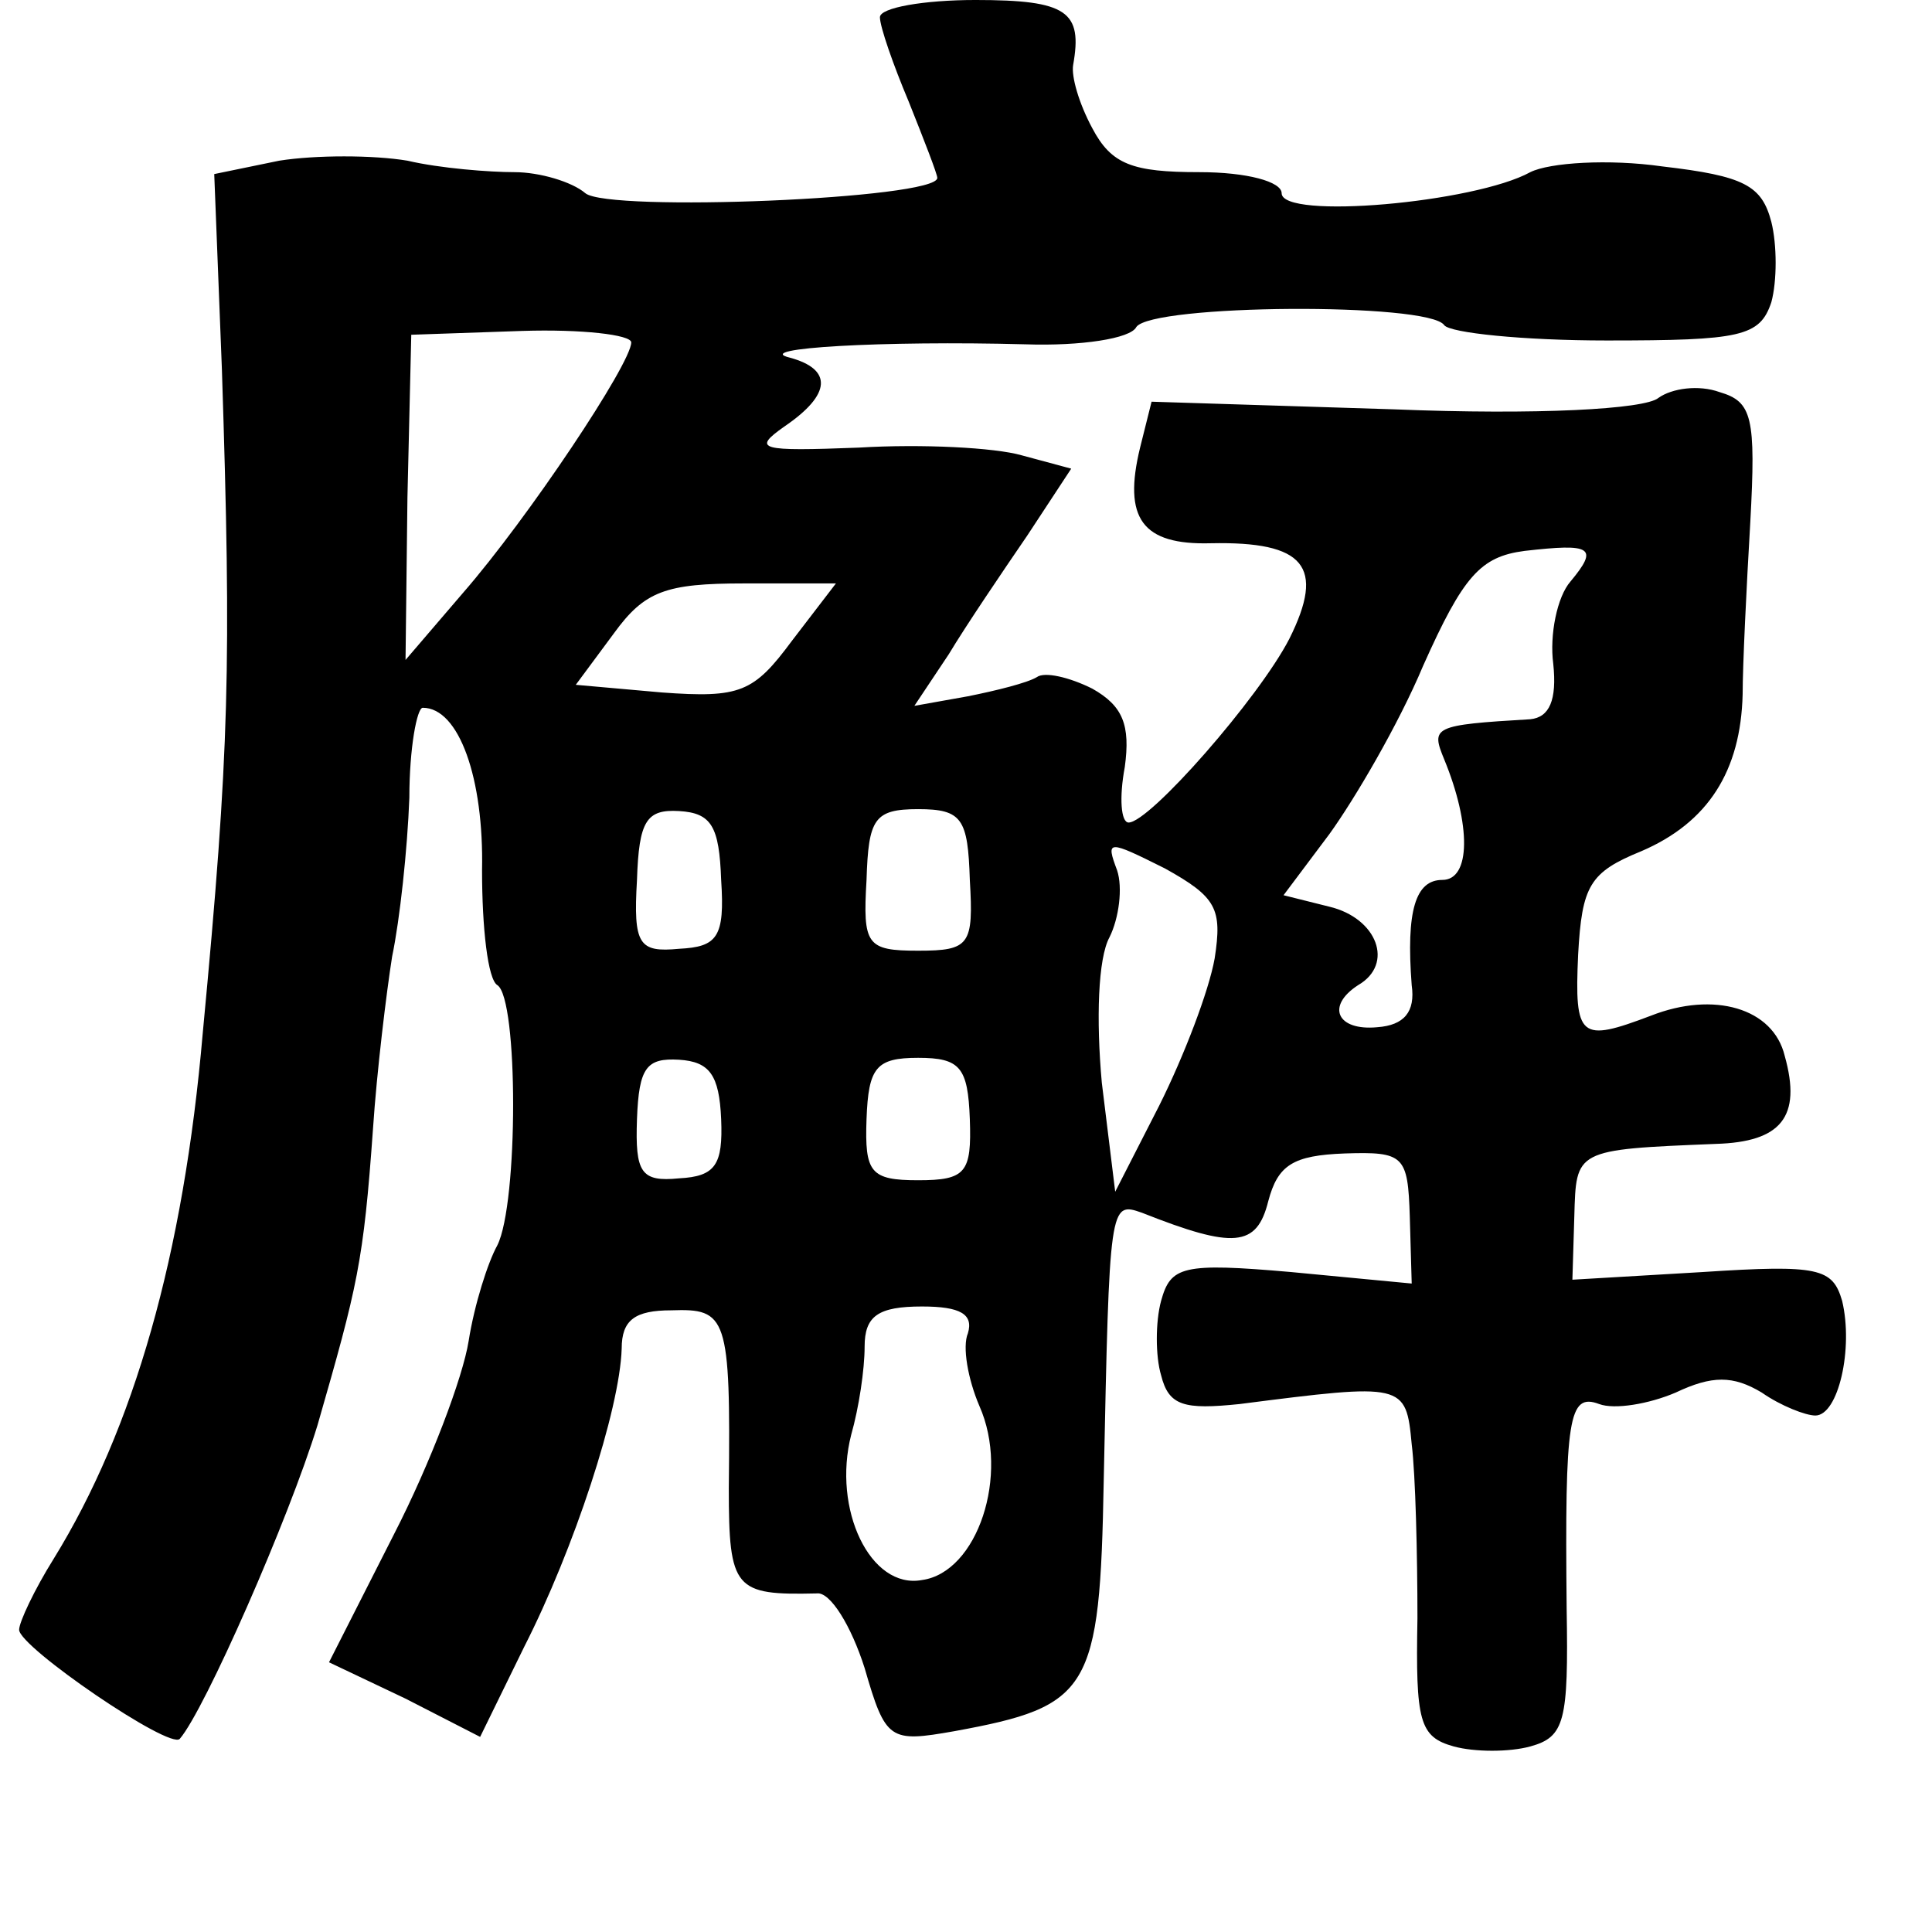 <?xml version="1.0" standalone="no"?>
<!DOCTYPE svg PUBLIC "-//W3C//DTD SVG 20010904//EN"
 "http://www.w3.org/TR/2001/REC-SVG-20010904/DTD/svg10.dtd">
<svg version="1.0" xmlns="http://www.w3.org/2000/svg"
 width="101pt" height="101pt" viewBox="0 0 101 101"
 preserveAspectRatio="xMidYMid meet">
<g transform="translate(0,101) scale(0.1,-0.1)"
fill="#000000" stroke="none">
<path d="M460 1001 c0 -5 7 -25 15 -44 8 -20 15 -38 15 -40 0 -11 -172 -18
-184 -8 -7 6 -24 11 -37 11 -13 0 -39 2 -56 6 -18 3 -48 3 -67 0 l-34 -7 4
-102 c5 -155 4 -199 -10 -347 -10 -116 -36 -207 -78 -275 -10 -16 -18 -33 -18
-37 0 -9 79 -63 84 -57 13 15 57 115 72 164 21 73 24 85 29 155 2 30 7 71 10
90 4 19 8 56 9 83 0 26 4 47 7 47 19 0 32 -37 31 -85 0 -30 3 -57 8 -60 11 -7
11 -114 0 -136 -5 -9 -12 -31 -15 -50 -3 -19 -20 -64 -39 -101 l-34 -67 40
-19 39 -20 23 47 c26 51 50 124 51 156 0 15 7 20 26 20 29 1 31 -3 30 -93 0
-53 3 -56 46 -55 7 1 18 -17 25 -39 11 -38 13 -39 47 -33 71 13 76 21 78 131
3 145 3 146 20 140 48 -19 60 -18 66 6 5 19 13 24 40 25 31 1 33 -1 34 -33 l1
-35 -63 6 c-57 5 -63 3 -68 -15 -3 -11 -3 -29 0 -39 4 -16 12 -18 41 -15 86
11 87 11 90 -21 2 -16 3 -58 3 -91 -1 -54 1 -62 19 -67 11 -3 29 -3 40 0 18 5
20 13 19 72 -1 100 1 113 17 107 8 -3 26 0 40 6 19 9 30 9 45 0 10 -7 23 -12
28 -12 12 0 20 35 14 60 -5 17 -12 19 -73 15 l-68 -4 1 33 c1 35 0 35 74 38
34 1 45 14 36 46 -6 25 -37 34 -70 21 -37 -14 -40 -12 -38 32 2 36 6 43 33 54
35 15 52 42 53 82 0 15 2 56 4 90 3 55 1 63 -16 68 -11 4 -25 2 -32 -3 -7 -6
-64 -9 -138 -6 l-127 4 -6 -24 c-9 -37 1 -51 37 -50 49 1 60 -12 41 -50 -16
-31 -73 -96 -84 -96 -4 0 -5 13 -2 29 3 22 -1 32 -17 41 -12 6 -25 9 -29 6 -5
-3 -21 -7 -36 -10 l-28 -5 18 27 c9 15 28 43 41 62 l23 35 -26 7 c-14 4 -52 6
-85 4 -52 -2 -56 -1 -39 11 25 17 25 30 3 36 -21 5 49 9 123 7 29 -1 55 3 58
9 8 12 153 13 161 1 3 -4 41 -8 85 -8 70 0 80 2 86 20 3 11 3 30 0 42 -5 19
-14 24 -57 29 -28 4 -59 2 -69 -3 -29 -16 -130 -25 -130 -11 0 6 -18 11 -43
11 -35 0 -46 4 -56 23 -7 13 -11 27 -10 33 5 28 -3 34 -51 34 -27 0 -50 -4
-50 -9z m-130 -170 c0 -11 -54 -92 -88 -131 l-30 -35 1 85 2 85 58 2 c31 1 57
-2 57 -6z m491 -125 c-7 -8 -11 -28 -9 -43 2 -19 -2 -28 -12 -29 -51 -3 -52
-4 -45 -21 14 -34 14 -63 -1 -63 -14 0 -19 -16 -16 -55 2 -14 -4 -21 -18 -22
-21 -2 -27 11 -10 22 19 11 10 35 -15 41 l-24 6 24 32 c13 18 36 57 49 88 21
47 30 57 53 60 35 4 39 2 24 -16z m-407 -31 c-20 -27 -27 -30 -68 -27 l-45 4
20 27 c16 22 27 26 68 26 l48 0 -23 -30z m-37 -125 c2 -30 -2 -35 -22 -36 -21
-2 -24 2 -22 36 1 31 5 37 22 36 17 -1 21 -8 22 -36z m130 0 c2 -34 0 -37 -27
-37 -27 0 -29 3 -27 37 1 32 4 37 27 37 23 0 26 -5 27 -37z m128 -41 c-3 -17
-16 -51 -29 -77 l-23 -45 -7 57 c-3 33 -2 65 4 76 5 10 7 26 4 35 -6 16 -5 16
25 1 27 -15 30 -21 26 -47z m-258 -84 c1 -24 -3 -30 -22 -31 -20 -2 -23 3 -22
31 1 27 5 32 22 31 16 -1 21 -8 22 -31z m130 0 c1 -28 -2 -32 -27 -32 -25 0
-28 4 -27 32 1 27 5 32 27 32 22 0 26 -5 27 -32z m-1 -112 c-3 -7 0 -24 6 -38
16 -36 -1 -87 -30 -91 -27 -5 -47 37 -37 76 4 14 7 34 7 46 0 16 7 21 30 21
20 0 27 -4 24 -14z"/>
</g>
</svg>

